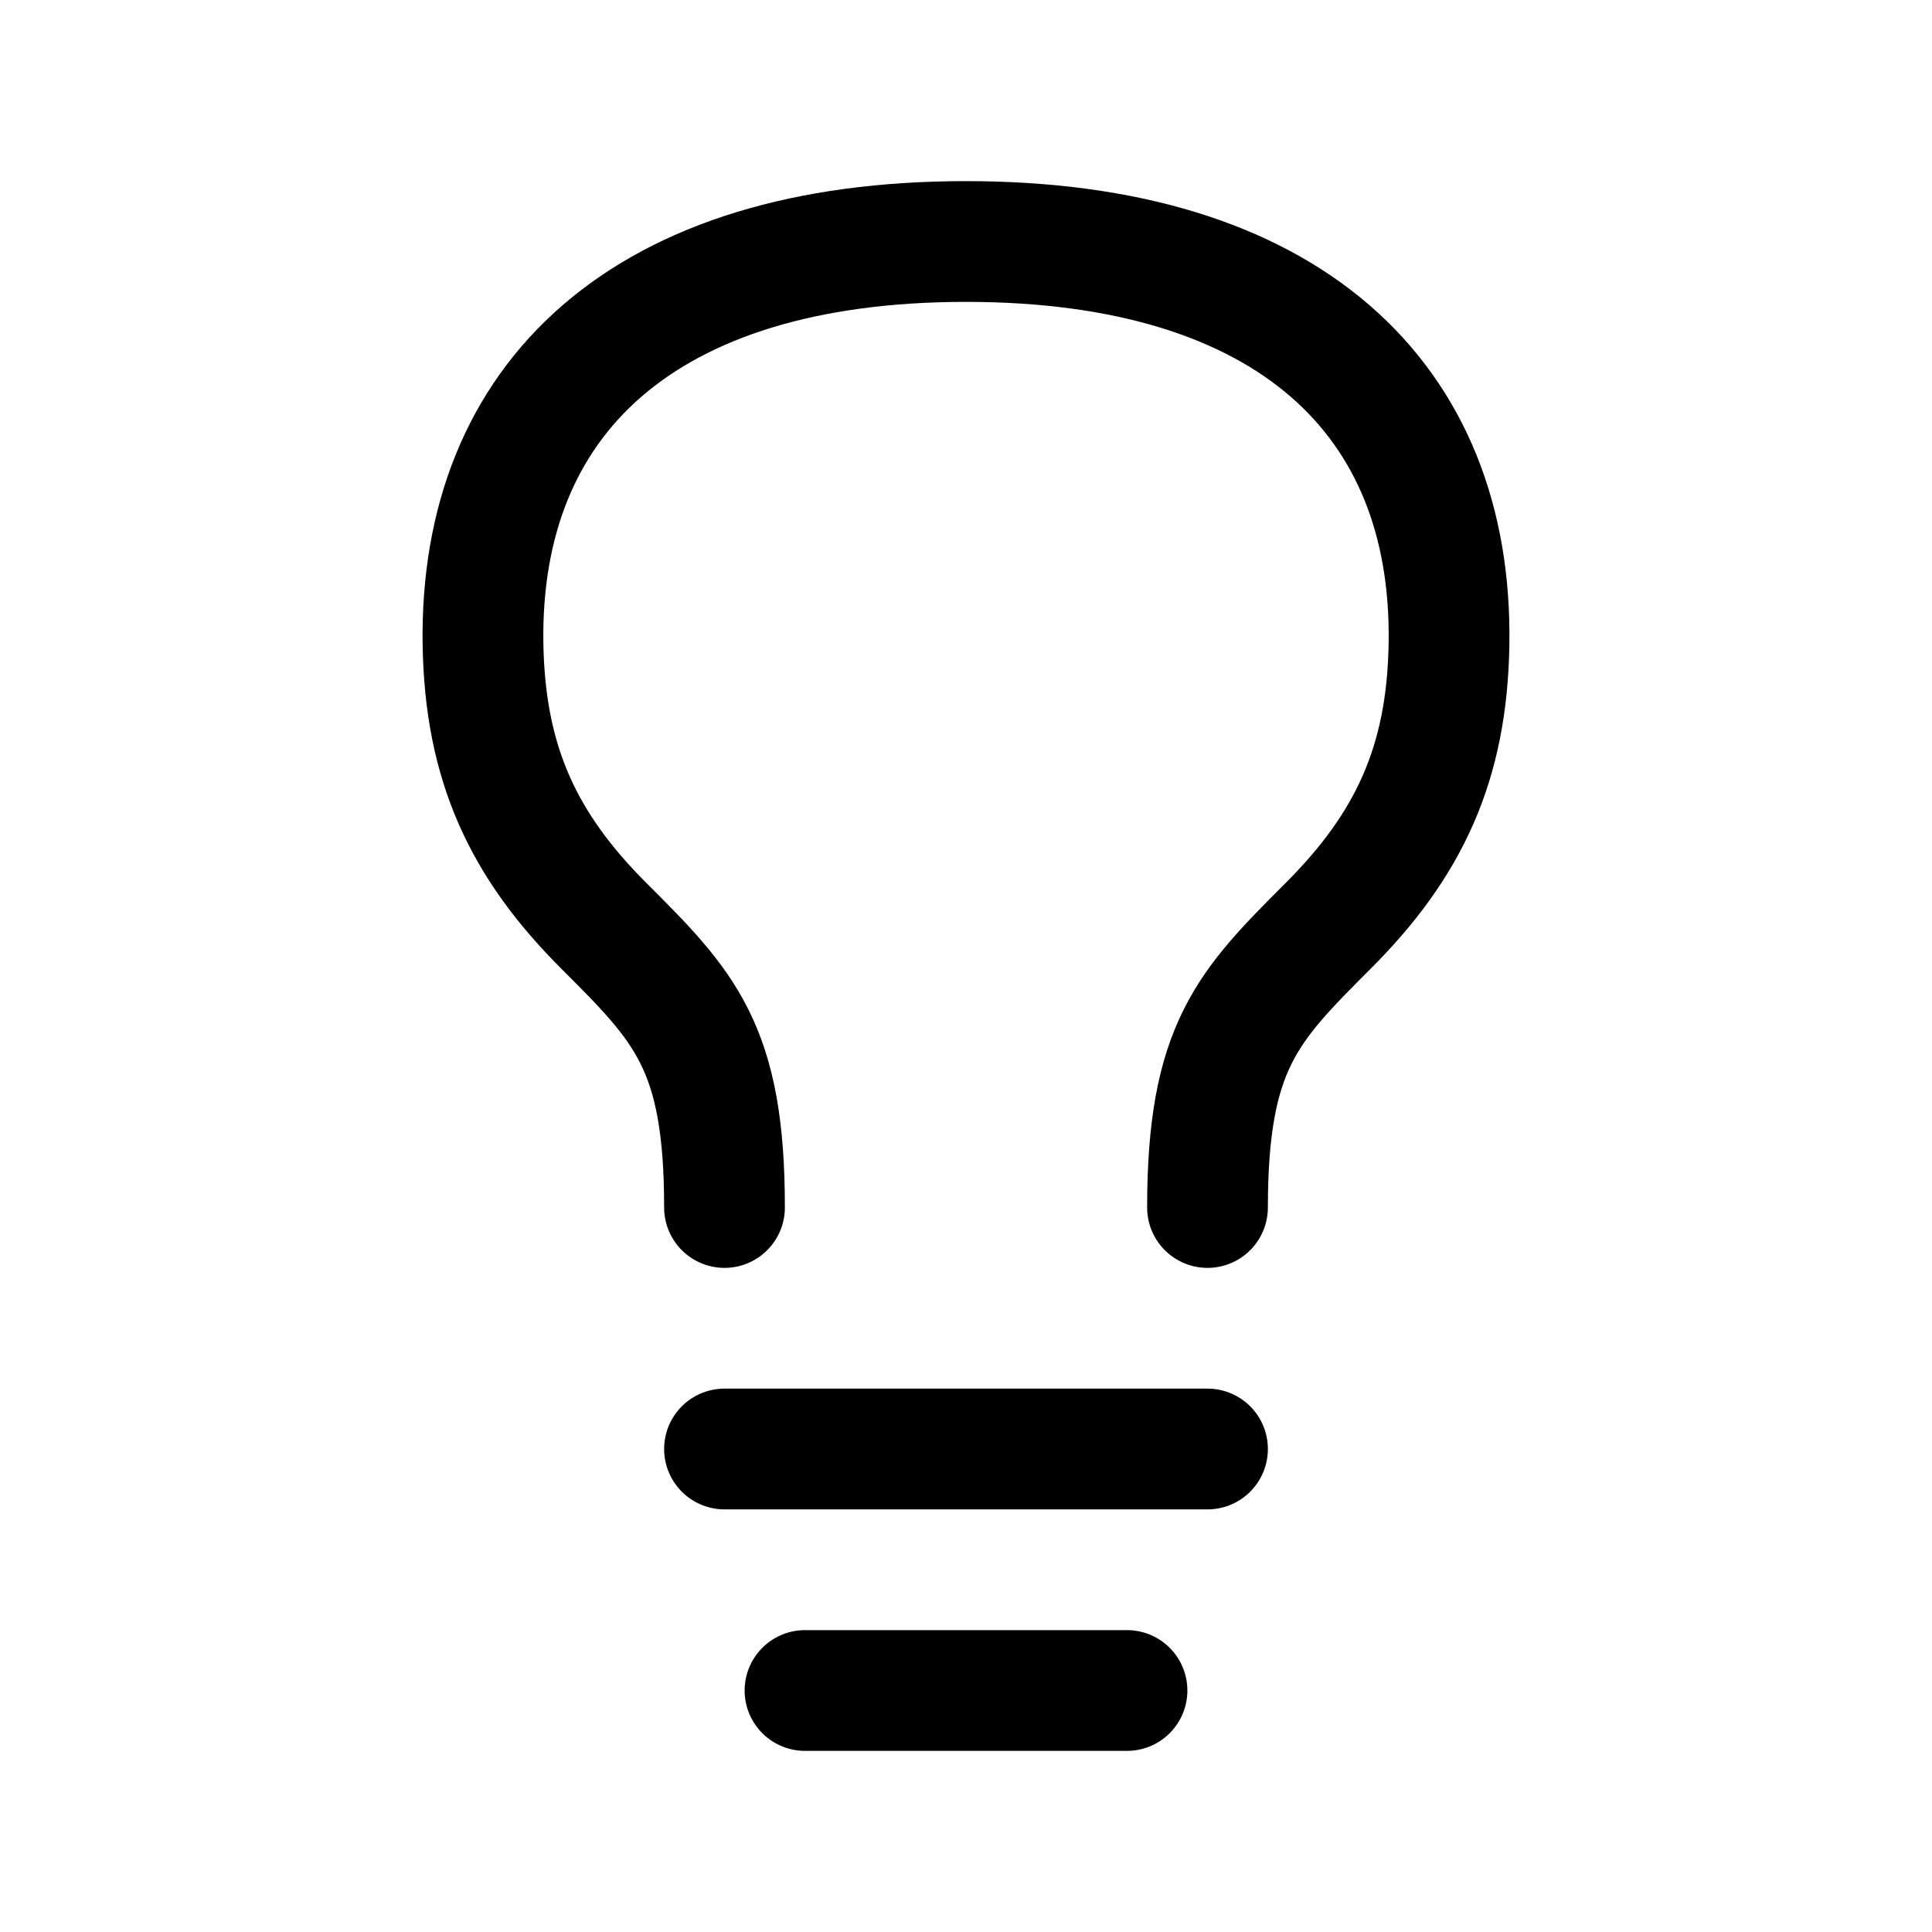 <svg stroke-width="1.5" viewBox="0 0 24 24" fill="none" xmlns="http://www.w3.org/2000/svg"><path d="M9 18h6M10 21h4M9 15c.001-2-.499-2.5-1.5-3.5-1-1-1.476-2.013-1.5-3.5-.047-3.05 2-5 6-5 4.001 0 6.049 1.95 6 5-.023 1.487-.5 2.5-1.5 3.5-.999 1-1.499 1.5-1.5 3.5" stroke="currentColor" stroke-linecap="round" stroke-linejoin="round"/></svg>